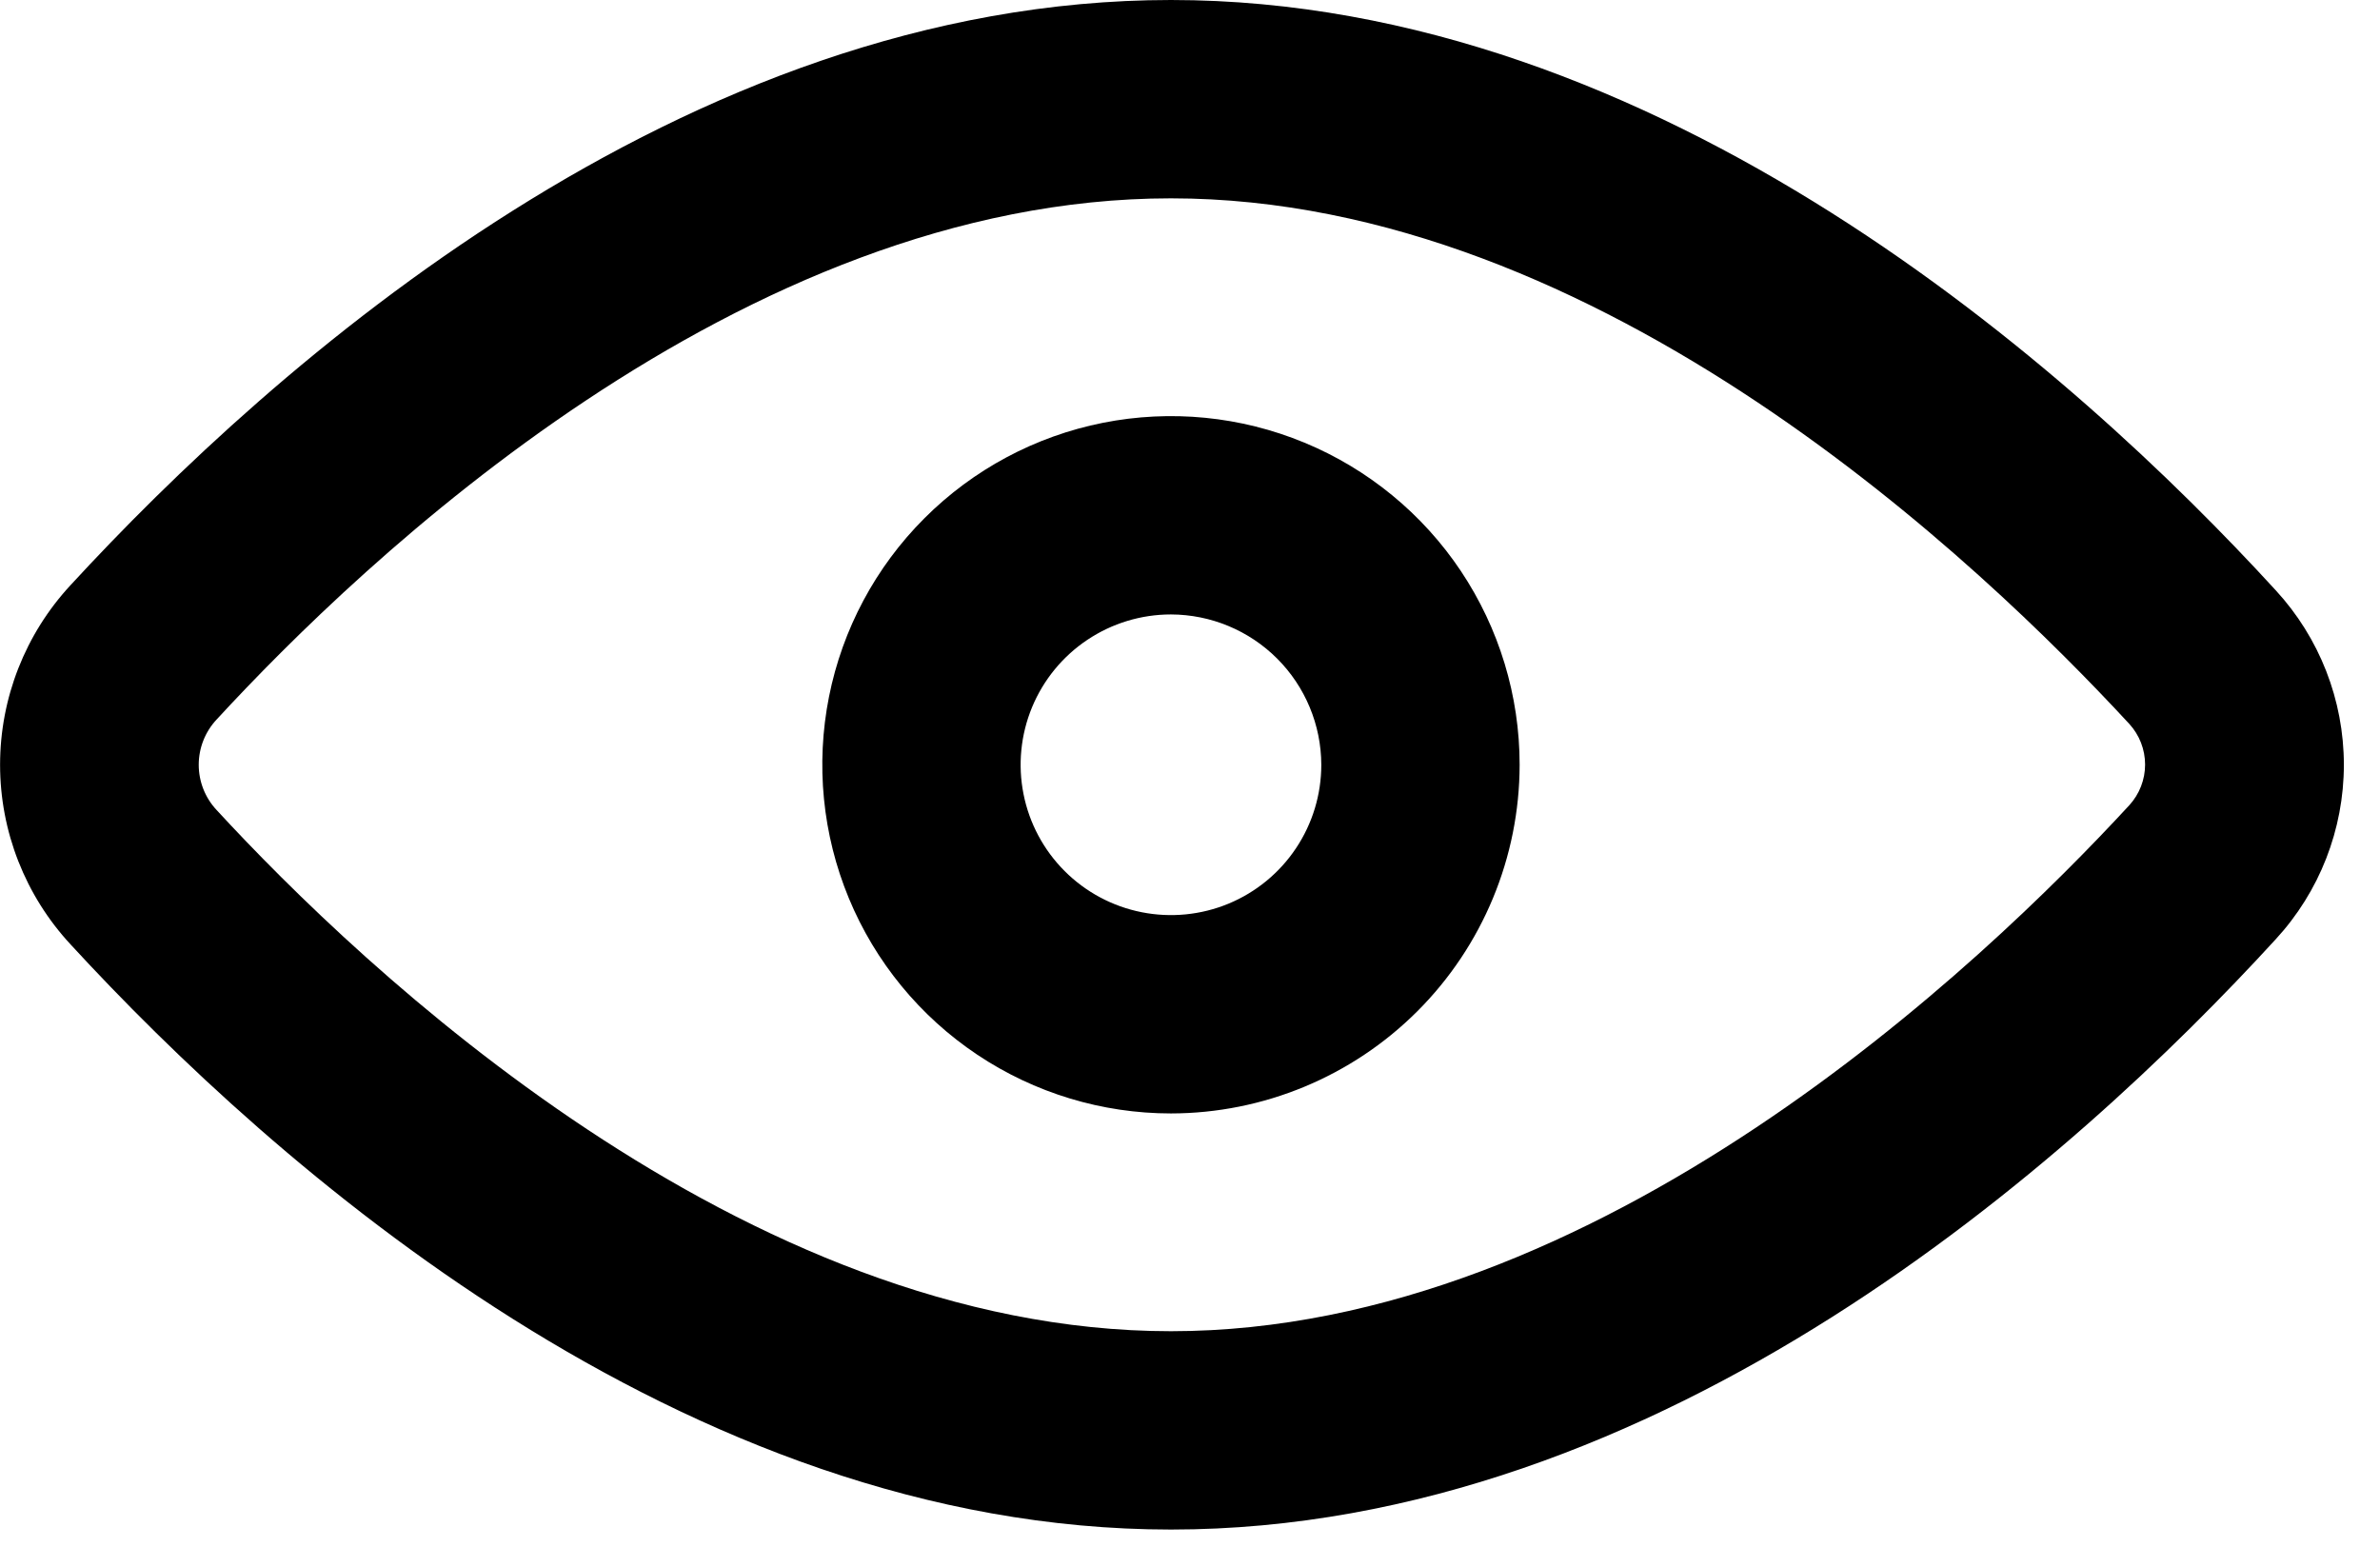 <svg width="60" height="39" viewBox="0 0 60 39" fill="none" xmlns="http://www.w3.org/2000/svg">
<g clip-path="url(#clip0)">
<path d="M29.52 38.56C17.2 38.56 6.85 29.32 1.78 23.81C0.637 22.578 0.002 20.96 0.002 19.28C0.002 17.6 0.637 15.982 1.78 14.75C6.85 9.24 17.2 0 29.52 0C41.84 0 52.28 9.32 57.37 14.88C58.475 16.079 59.089 17.649 59.089 19.28C59.089 20.911 58.475 22.481 57.37 23.68C52.28 29.24 41.91 38.56 29.52 38.56ZM5.46 18.14C5.171 18.449 5.01 18.857 5.01 19.28C5.01 19.703 5.171 20.111 5.46 20.42C9.1 24.37 18.72 33.56 29.52 33.56C40.32 33.56 50 24.29 53.68 20.3C53.936 20.02 54.078 19.654 54.078 19.275C54.078 18.896 53.936 18.53 53.68 18.25C50 14.27 40.38 5 29.52 5C18.66 5 9.1 14.19 5.46 18.14Z" fill="black"/>
<path d="M29.52 28.07C27.782 28.07 26.082 27.555 24.637 26.589C23.191 25.623 22.064 24.25 21.399 22.644C20.734 21.038 20.56 19.27 20.899 17.565C21.238 15.86 22.075 14.294 23.305 13.065C24.534 11.835 26.1 10.998 27.805 10.659C29.51 10.32 31.278 10.494 32.884 11.159C34.49 11.824 35.863 12.951 36.829 14.396C37.794 15.842 38.31 17.541 38.31 19.28C38.307 21.61 37.38 23.845 35.733 25.492C34.085 27.14 31.85 28.067 29.52 28.07ZM29.52 15.49C28.77 15.49 28.038 15.712 27.414 16.129C26.791 16.545 26.305 17.137 26.018 17.83C25.732 18.522 25.657 19.284 25.803 20.019C25.949 20.755 26.31 21.43 26.84 21.96C27.37 22.49 28.045 22.851 28.781 22.997C29.516 23.143 30.278 23.068 30.97 22.782C31.663 22.495 32.255 22.009 32.671 21.386C33.088 20.762 33.31 20.03 33.31 19.28C33.307 18.276 32.907 17.313 32.197 16.603C31.487 15.893 30.524 15.493 29.52 15.49Z" fill="black"/>
</g>
<defs>
<clipPath id="clip0">
<rect width="59.09" height="38.56" fill="white"/>
</clipPath>
</defs>
</svg>
